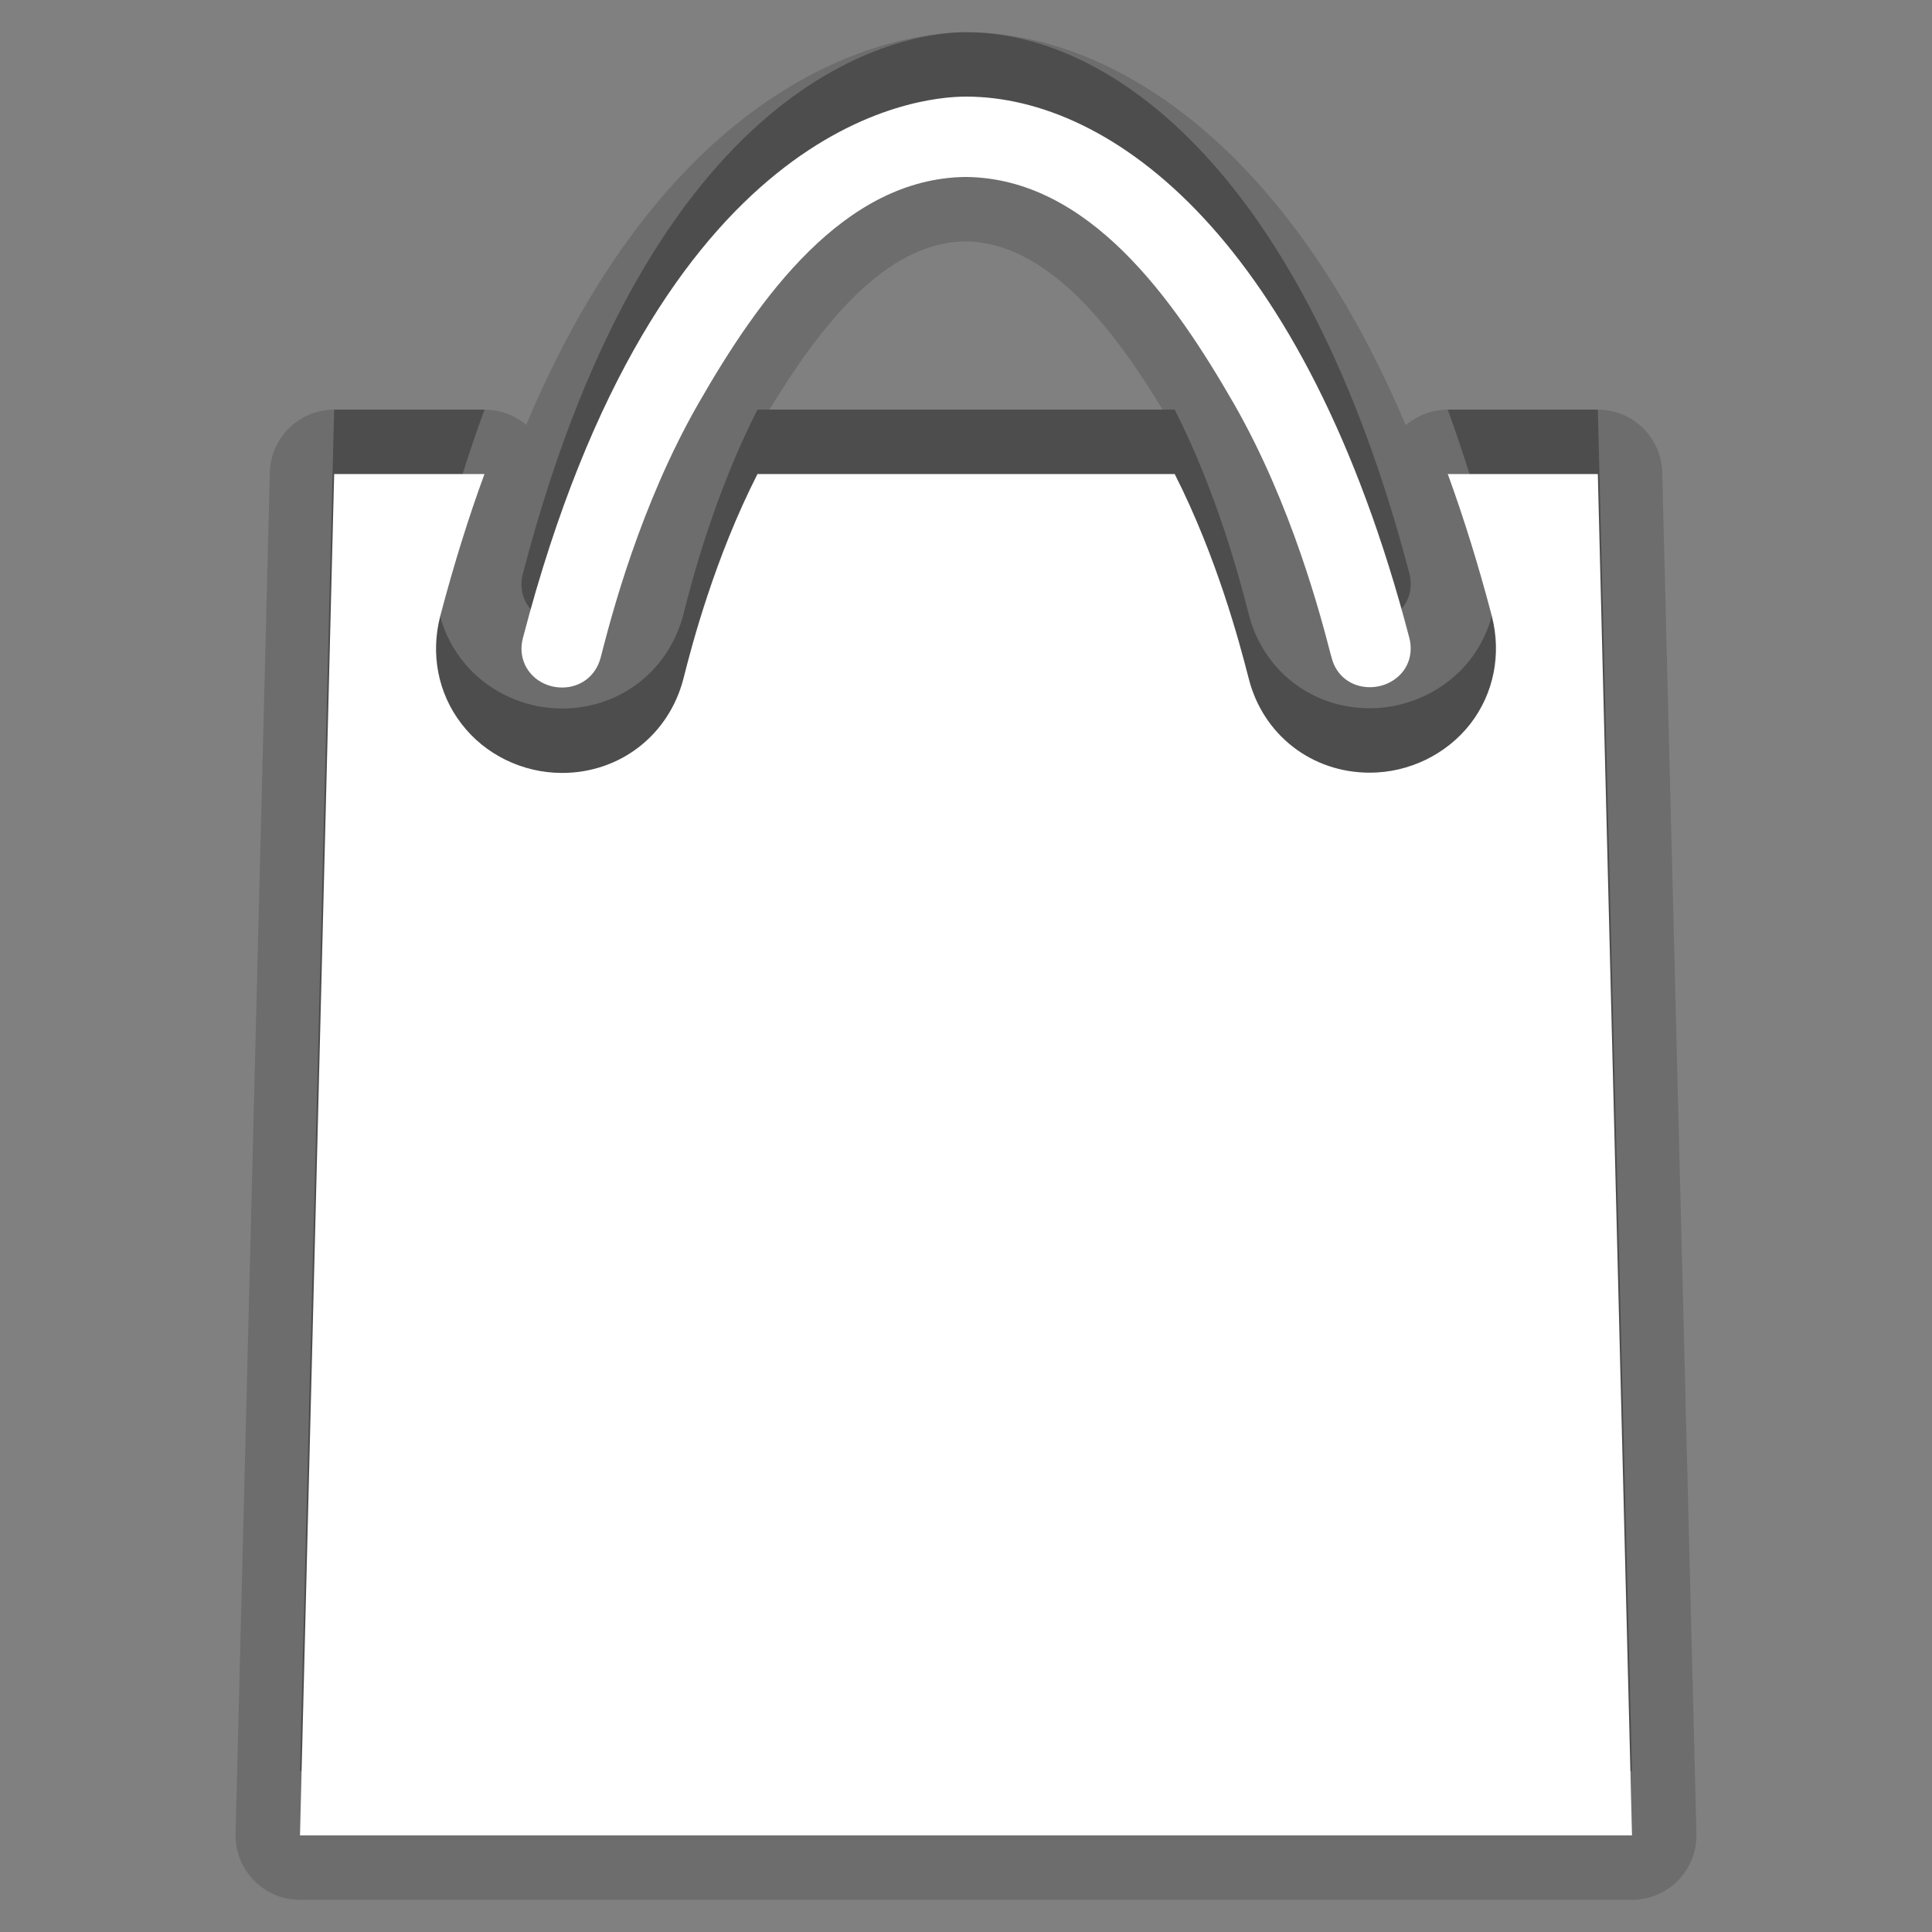 <?xml version="1.0" encoding="utf-8"?>
<!-- Generator: Adobe Illustrator 15.0.0, SVG Export Plug-In . SVG Version: 6.00 Build 0)  -->
<!DOCTYPE svg PUBLIC "-//W3C//DTD SVG 1.1//EN" "http://www.w3.org/Graphics/SVG/1.1/DTD/svg11.dtd">
<svg version="1.1" xmlns="http://www.w3.org/2000/svg" xmlns:xlink="http://www.w3.org/1999/xlink" x="0px" y="0px" width="30px"
	 height="30px" viewBox="0 0 30 30" enable-background="new 0 0 30 30" xml:space="preserve">
<rect x="0" y="0" width="30" height="30" fill="#808080" stroke="none"/>
<g id="DO_NOT_EDIT_-_BOUNDING_BOX">
	<rect id="BOUNDING_BOX" fill="none" width="30" height="30"/>
</g>
<g id="PLACE_YOUR_GRAPHIC_HERE">
	<path opacity="0.3" d="M8.729,9.676c0.289,0,0.523-0.182,0.597-0.461L9.34,9.158c0.147-0.57,0.595-2.305,1.501-3.887
		C11.777,3.639,13.099,1.766,15,1.748c1.907,0.021,3.225,1.895,4.161,3.523c0.9,1.572,1.35,3.307,1.498,3.877l0.018,0.064
		c0.07,0.279,0.303,0.459,0.594,0.459c0.203,0,0.395-0.092,0.514-0.244c0.113-0.146,0.148-0.334,0.098-0.527
		C20.262,2.707,17.266,0.5,15,0.5c-0.781,0-4.791,0.404-6.878,8.398C8.068,9.094,8.104,9.283,8.217,9.432
		C8.334,9.584,8.524,9.676,8.729,9.676z M24.811,6.361h-2.33c0.244,0.67,0.473,1.402,0.684,2.205
		c0.152,0.592,0.031,1.201-0.332,1.672c-0.369,0.475-0.953,0.76-1.564,0.76c-0.9,0-1.654-0.586-1.877-1.455l-0.016-0.061
		c-0.123-0.477-0.475-1.82-1.135-3.121h-6.479c-0.665,1.307-1.016,2.652-1.137,3.127L10.61,9.547
		c-0.229,0.871-0.985,1.455-1.882,1.455c-0.613,0-1.198-0.285-1.563-0.764C6.801,9.766,6.682,9.154,6.838,8.561
		C7.049,7.76,7.277,7.031,7.523,6.361H5.189L4.658,27.5h20.684L24.811,6.361z"/>
	<path opacity="0.15" d="M4.658,29.5c-0.27,0-0.528-0.108-0.716-0.302c-0.188-0.193-0.291-0.454-0.284-0.724L4.19,7.336
		c0.014-0.542,0.457-0.975,1-0.975h2.334c0.239,0,0.468,0.086,0.646,0.237C10.596,0.832,14.209,0.5,15,0.5
		c2.195,0,4.949,1.663,6.829,6.104c0.179-0.155,0.41-0.243,0.652-0.243h2.33c0.543,0,0.986,0.433,1,0.975l0.531,21.138
		c0.007,0.27-0.096,0.53-0.284,0.724S25.611,29.5,25.342,29.5H4.658z M18.053,6.361c-0.777-1.285-1.799-2.599-3.064-2.613
		c-1.244,0.012-2.263,1.327-3.041,2.613H18.053z"/>
	<path opacity="0.15" d="M8.729,10.676c0.289,0,0.523-0.182,0.597-0.461l0.015-0.057c0.147-0.57,0.595-2.305,1.501-3.887
		C11.777,4.639,13.099,2.766,15,2.748c1.907,0.021,3.225,1.895,4.161,3.523c0.9,1.572,1.35,3.307,1.498,3.877l0.018,0.064
		c0.07,0.279,0.303,0.459,0.594,0.459c0.203,0,0.395-0.092,0.514-0.244c0.113-0.146,0.148-0.334,0.098-0.527
		C20.262,3.707,17.266,1.5,15,1.5c-0.781,0-4.791,0.404-6.878,8.398c-0.053,0.195-0.018,0.385,0.096,0.533
		C8.334,10.584,8.524,10.676,8.729,10.676z M24.811,7.361h-2.33c0.244,0.67,0.473,1.402,0.684,2.205
		c0.152,0.592,0.031,1.201-0.332,1.672c-0.369,0.475-0.953,0.76-1.564,0.76c-0.9,0-1.654-0.586-1.877-1.455l-0.016-0.061
		c-0.123-0.477-0.475-1.82-1.135-3.121h-6.479c-0.665,1.307-1.016,2.652-1.137,3.127l-0.015,0.059
		c-0.229,0.871-0.985,1.455-1.882,1.455c-0.613,0-1.198-0.285-1.563-0.764c-0.364-0.473-0.483-1.084-0.327-1.678
		C7.049,8.76,7.277,8.031,7.523,7.361H5.189L4.658,28.5h20.684L24.811,7.361z"/>
	<path fill="#FFFFFF" d="M8.729,10.676c0.289,0,0.523-0.182,0.597-0.461l0.015-0.057c0.147-0.57,0.595-2.305,1.501-3.887
		C11.777,4.639,13.099,2.766,15,2.748c1.907,0.021,3.225,1.895,4.161,3.523c0.9,1.572,1.35,3.307,1.498,3.877l0.018,0.064
		c0.07,0.279,0.303,0.459,0.594,0.459c0.203,0,0.395-0.092,0.514-0.244c0.113-0.146,0.148-0.334,0.098-0.527
		C20.262,3.707,17.266,1.5,15,1.5c-0.781,0-4.791,0.404-6.878,8.398c-0.053,0.195-0.018,0.385,0.096,0.533
		C8.334,10.584,8.524,10.676,8.729,10.676z M24.811,7.361h-2.33c0.244,0.67,0.473,1.402,0.684,2.205
		c0.152,0.592,0.031,1.201-0.332,1.672c-0.369,0.475-0.953,0.76-1.564,0.76c-0.9,0-1.654-0.586-1.877-1.455l-0.016-0.061
		c-0.123-0.477-0.475-1.82-1.135-3.121h-6.479c-0.665,1.307-1.016,2.652-1.137,3.127l-0.015,0.059
		c-0.229,0.871-0.985,1.455-1.882,1.455c-0.613,0-1.198-0.285-1.563-0.764c-0.364-0.473-0.483-1.084-0.327-1.678
		C7.049,8.76,7.277,8.031,7.523,7.361H5.189L4.658,28.5h20.684L24.811,7.361z"/>
</g>
</svg>

